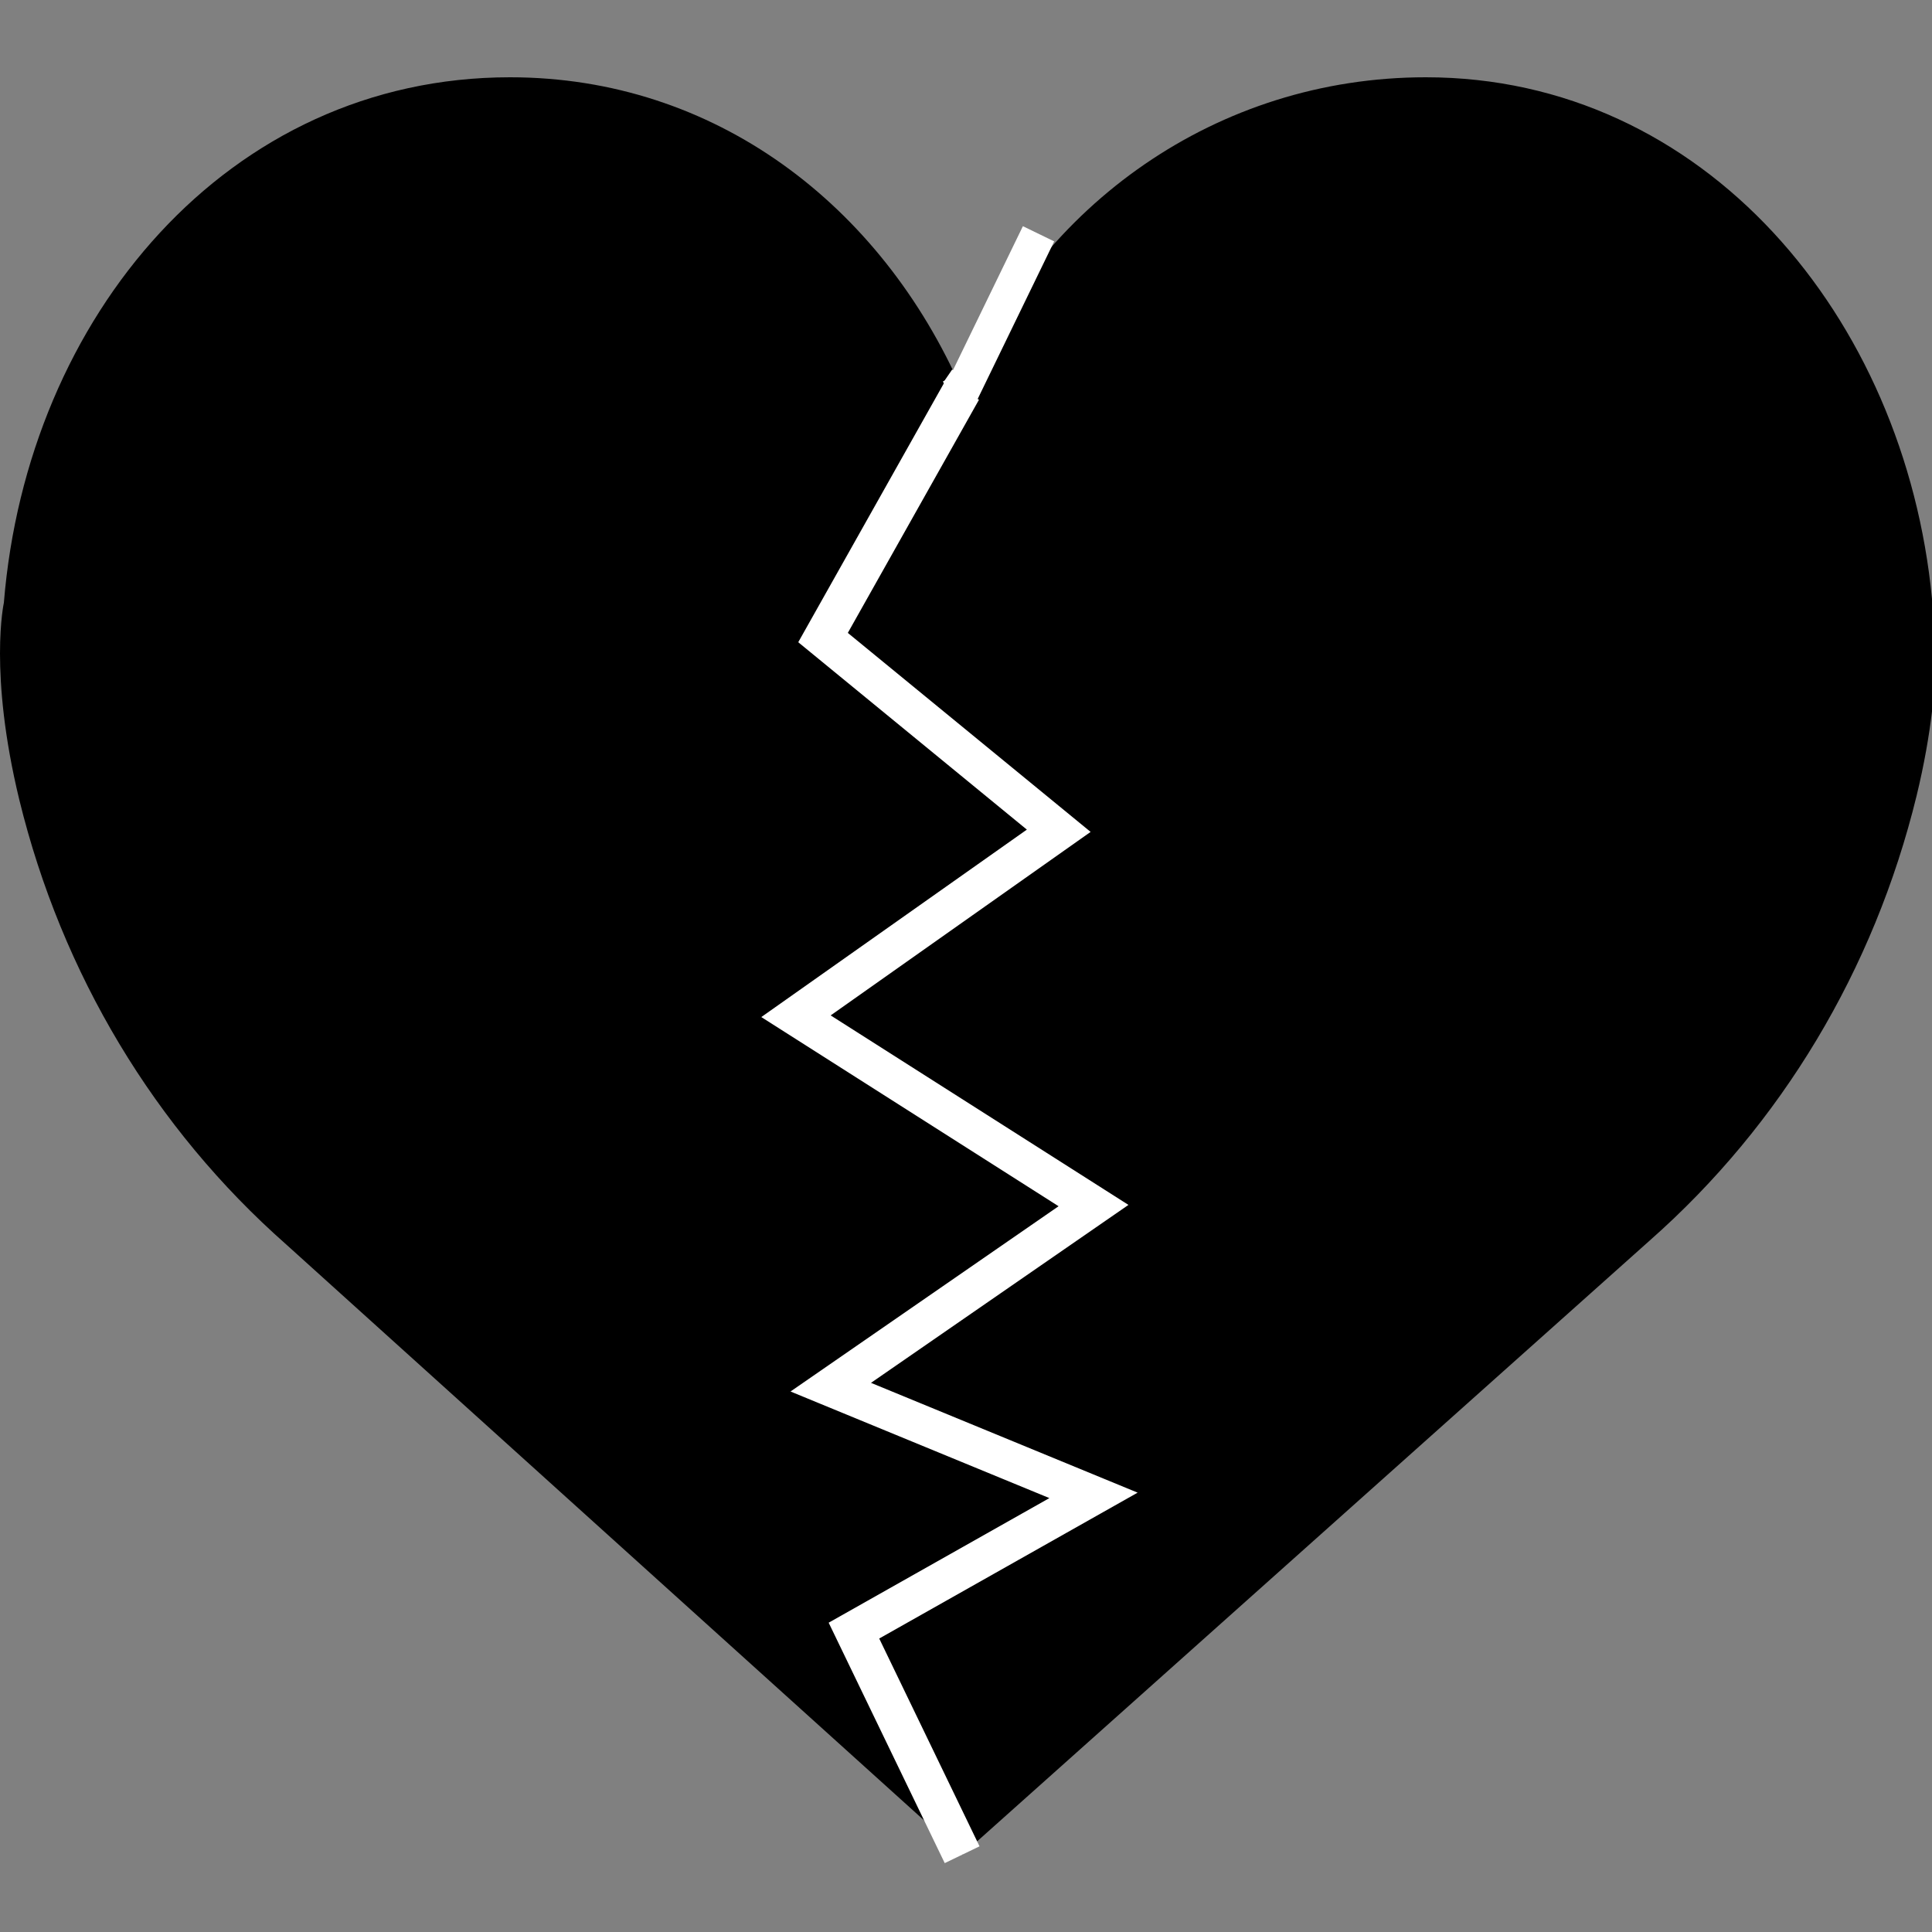 <?xml version="1.0" encoding="utf-8"?>
<!-- Generator: Adobe Illustrator 24.0.1, SVG Export Plug-In . SVG Version: 6.00 Build 0)  -->
<svg version="1.1" xmlns="http://www.w3.org/2000/svg" xmlns:xlink="http://www.w3.org/1999/xlink" x="0px" y="0px" width="50px"
	 height="50px" viewBox="0 0 50 50" style="enable-background:new 0 0 50 50;" xml:space="preserve">
<rect x="0" y="0" width="50" height="50" fill="#808080" stroke="none"/>
<style type="text/css">
	.st0{fill:none;stroke:#FFFFFF;stroke-miterlimit:10;}
	.st1{fill:#FFFFFF;stroke:#111010;stroke-width:0.25;stroke-miterlimit:10;}
	.st2{fill:#FFFFFF;}
</style>
<g id="Capa_1">
	<path d="M24.9,10.1c2-4.8,6.6-8.1,12-8.1c7.2,0,12.4,6.2,13.1,13.5c0,0,0.4,1.8-0.4,5.1c-1.1,4.5-3.5,8.5-6.9,11.5L24.9,48
		L7.4,32.2c-3.4-3-5.8-7-6.9-11.5c-0.8-3.3-0.4-5.1-0.4-5.1C0.7,8.2,5.9,2,13.2,2C18.5,2,22.8,5.3,24.9,10.1z"/>
	<polyline class="st0" points="24.9,10.1 21.3,16.5 27.4,21.5 20.6,26.3 28.3,31.2 21.5,35.9 28.3,38.7 22.1,42.2 24.9,48 	"/>
	<path class="st1" d="M24.4,9.9"/>
</g>
<g id="Layer_2">
	<rect x="24.5" y="9.8" transform="matrix(-0.905 0.425 -0.425 -0.905 51.182 8.562)" class="st2" width="0.3" height="0.4"/>
	<rect x="24.5" y="9.6" transform="matrix(0.824 0.567 -0.567 0.824 9.898 -12.239)" class="st2" width="0.3" height="0.4"/>
	<rect x="25.4" y="5.8" transform="matrix(0.9 0.437 -0.437 0.9 6.147 -10.466)" class="st2" width="0.9" height="4.6"/>
</g>
</svg>
